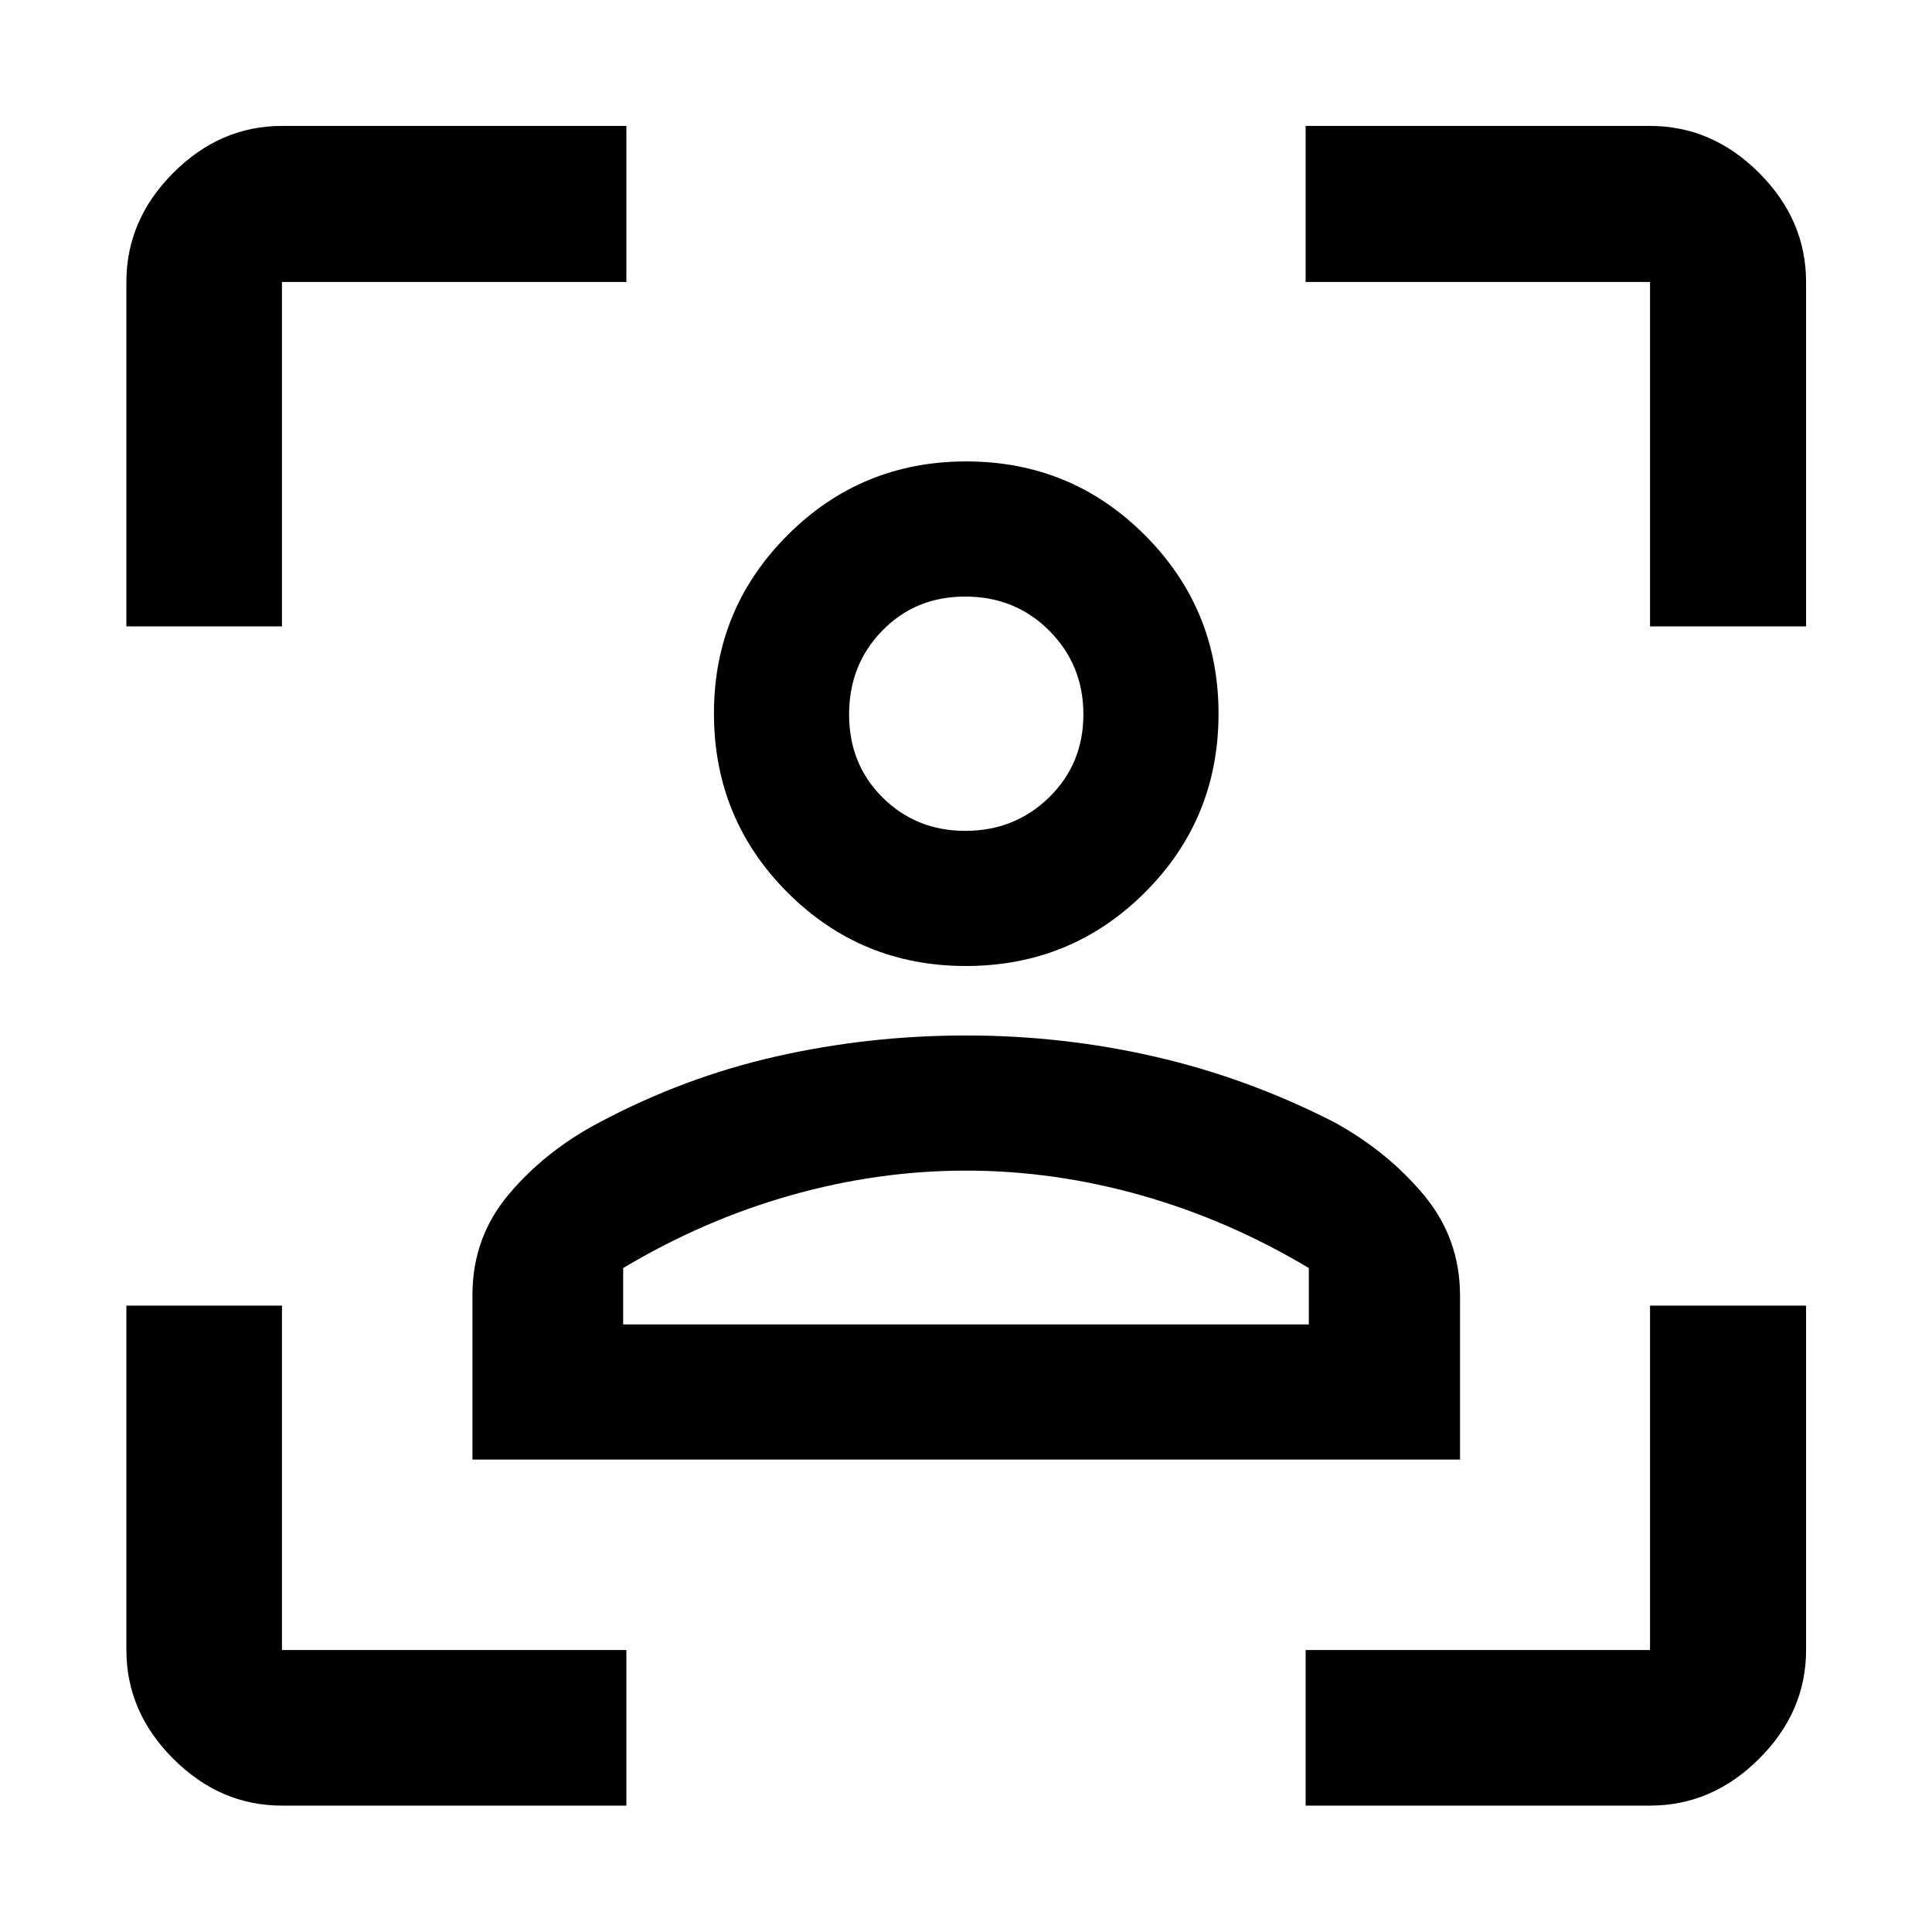 <svg xmlns="http://www.w3.org/2000/svg" height="48" viewBox="0 -960 960 960" width="48"><path d="M479.94-480q-52.18 0-88.68-36.58-36.5-36.58-36.5-88.96 0-52.03 36.63-88.6 36.62-36.58 88.71-36.58 52.23 0 88.8 36.65 36.58 36.64 36.58 88.68 0 52.39-36.62 88.89-36.61 36.5-88.92 36.5Zm-.29-67.15q24.63 0 41.65-16.66 17.03-16.65 17.03-41.27 0-24.44-16.88-41.46-16.87-17.03-41.92-17.03-24.57 0-41.1 16.9-16.52 16.9-16.52 41.69 0 24.78 16.7 41.31 16.7 16.52 41.04 16.52ZM234.76-234.76v-81.77q0-28.59 18.05-50.02 18.04-21.43 44.62-35.52 42.3-22.59 88.31-33 46.01-10.41 94.25-10.41 48.25 0 94.28 10.62t88.97 32.62q26.29 14.49 44.26 36.05 17.98 21.55 17.98 49.99v81.44H234.76ZM480-378.33q-43.74 0-87.12 12.29-43.38 12.28-83.23 36.13v28h340.7v-28q-39.85-23.85-83.23-36.13-43.38-12.29-87.12-12.29Zm0-227.15Zm0 303.57H650.35h-340.7H480ZM140.11-62.8q-30.75 0-54.03-23.28T62.8-140.11v-171.13h77.31v171.13h171.13v77.31H140.11ZM62.8-648.76v-171.13q0-30.85 23.28-54.2 23.28-23.34 54.03-23.34h171.13v77.54H140.11v171.13H62.8ZM648.76-62.8v-77.31h171.13v-171.13h77.54v171.13q0 30.75-23.34 54.03-23.35 23.28-54.2 23.28H648.76Zm171.13-585.96v-171.13H648.76v-77.54h171.13q30.85 0 54.2 23.34 23.34 23.35 23.34 54.2v171.13h-77.54Z"/></svg>